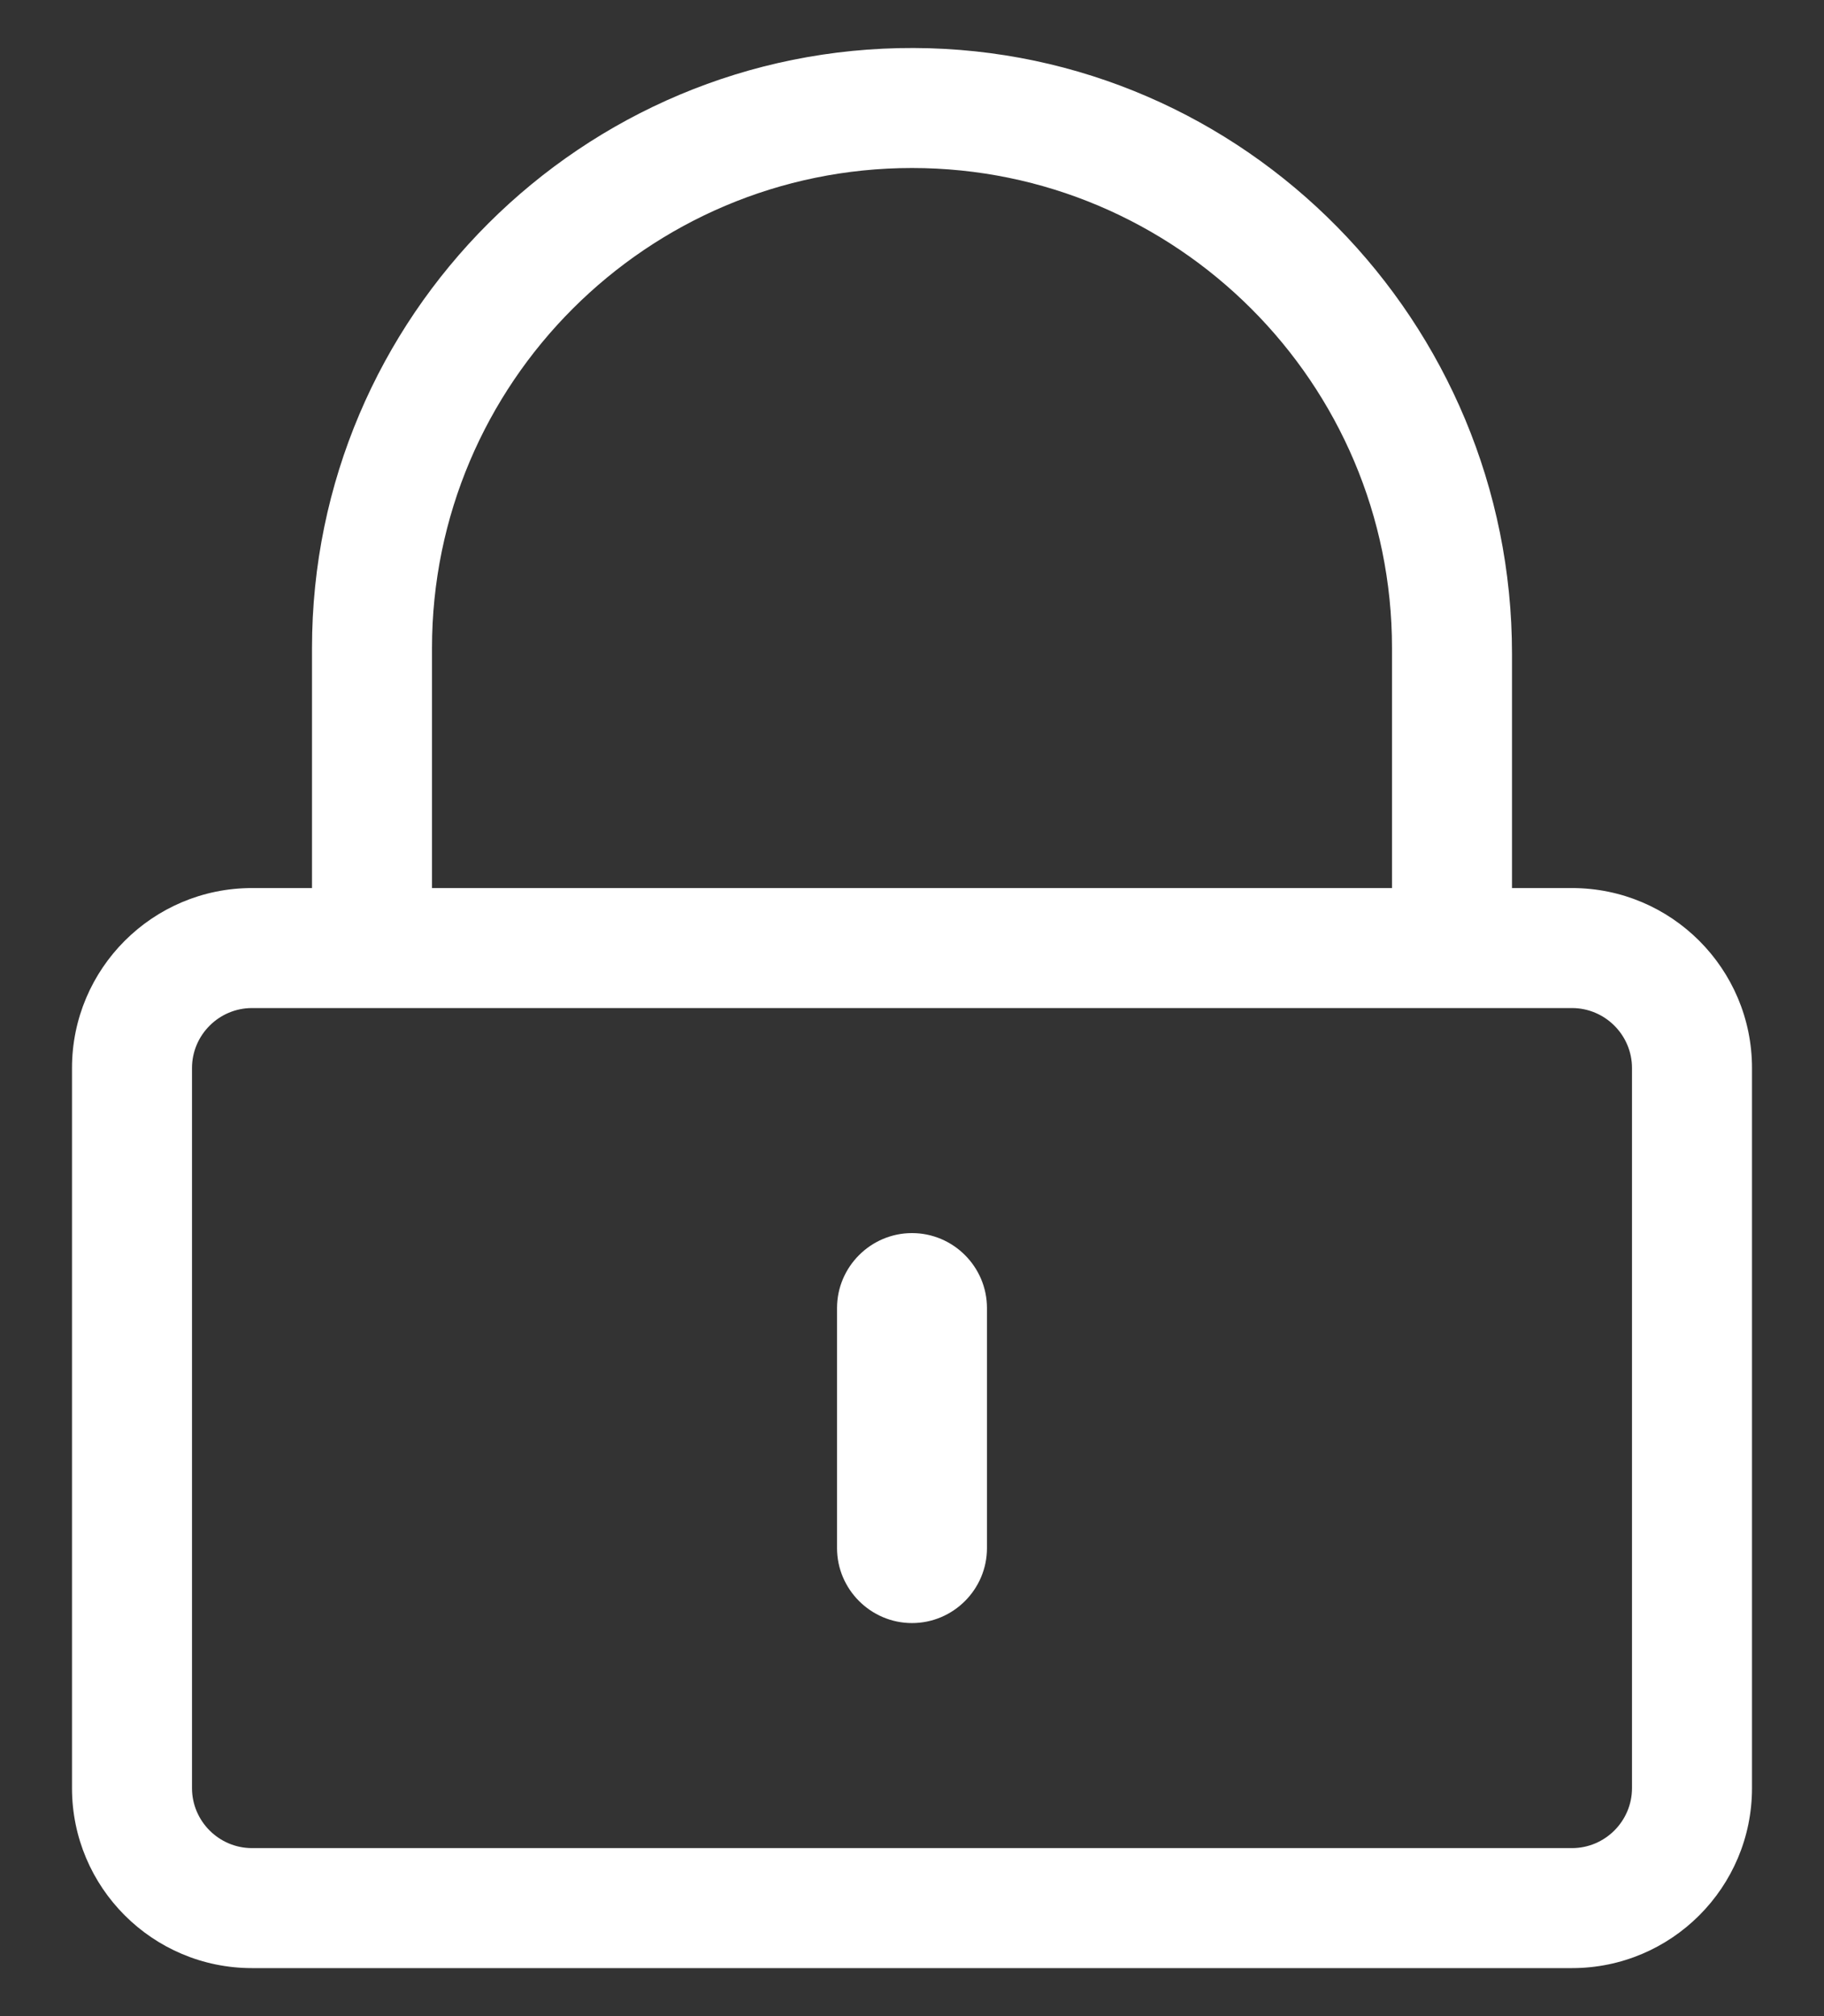 <svg width="19" height="21" viewBox="0 0 19 21" fill="none" xmlns="http://www.w3.org/2000/svg">
<rect x="0" y="0" width="19" height="21" fill="#333333" stroke="none"/>
<path fill-rule="evenodd" clip-rule="evenodd" d="M18.25 18.625V11.125C18.25 10.09 17.41 9.25 16.375 9.25H15.75V6.809C15.75 3.356 12.973 0.512 9.52 0.5C6.062 0.488 3.25 3.297 3.25 6.75V9.25H2.625C1.59 9.25 0.75 10.09 0.75 11.125V18.625C0.75 19.66 1.59 20.5 2.625 20.5H16.375C17.41 20.5 18.25 19.66 18.25 18.625ZM8.719 16.125C8.719 16.555 9.071 16.906 9.5 16.906C9.93 16.906 10.281 16.555 10.281 16.125V13.625C10.281 13.195 9.93 12.844 9.5 12.844C9.071 12.844 8.719 13.195 8.719 13.625V16.125ZM14.5 9.25V6.75C14.5 3.992 12.258 1.75 9.5 1.75C6.742 1.75 4.5 3.992 4.5 6.75V9.25H14.5ZM17 11.125V18.625C17 18.969 16.719 19.25 16.375 19.25H2.625C2.281 19.25 2 18.969 2 18.625V11.125C2 10.781 2.281 10.5 2.625 10.5H16.375C16.719 10.5 17 10.781 17 11.125Z" fill="white"/>
</svg>
